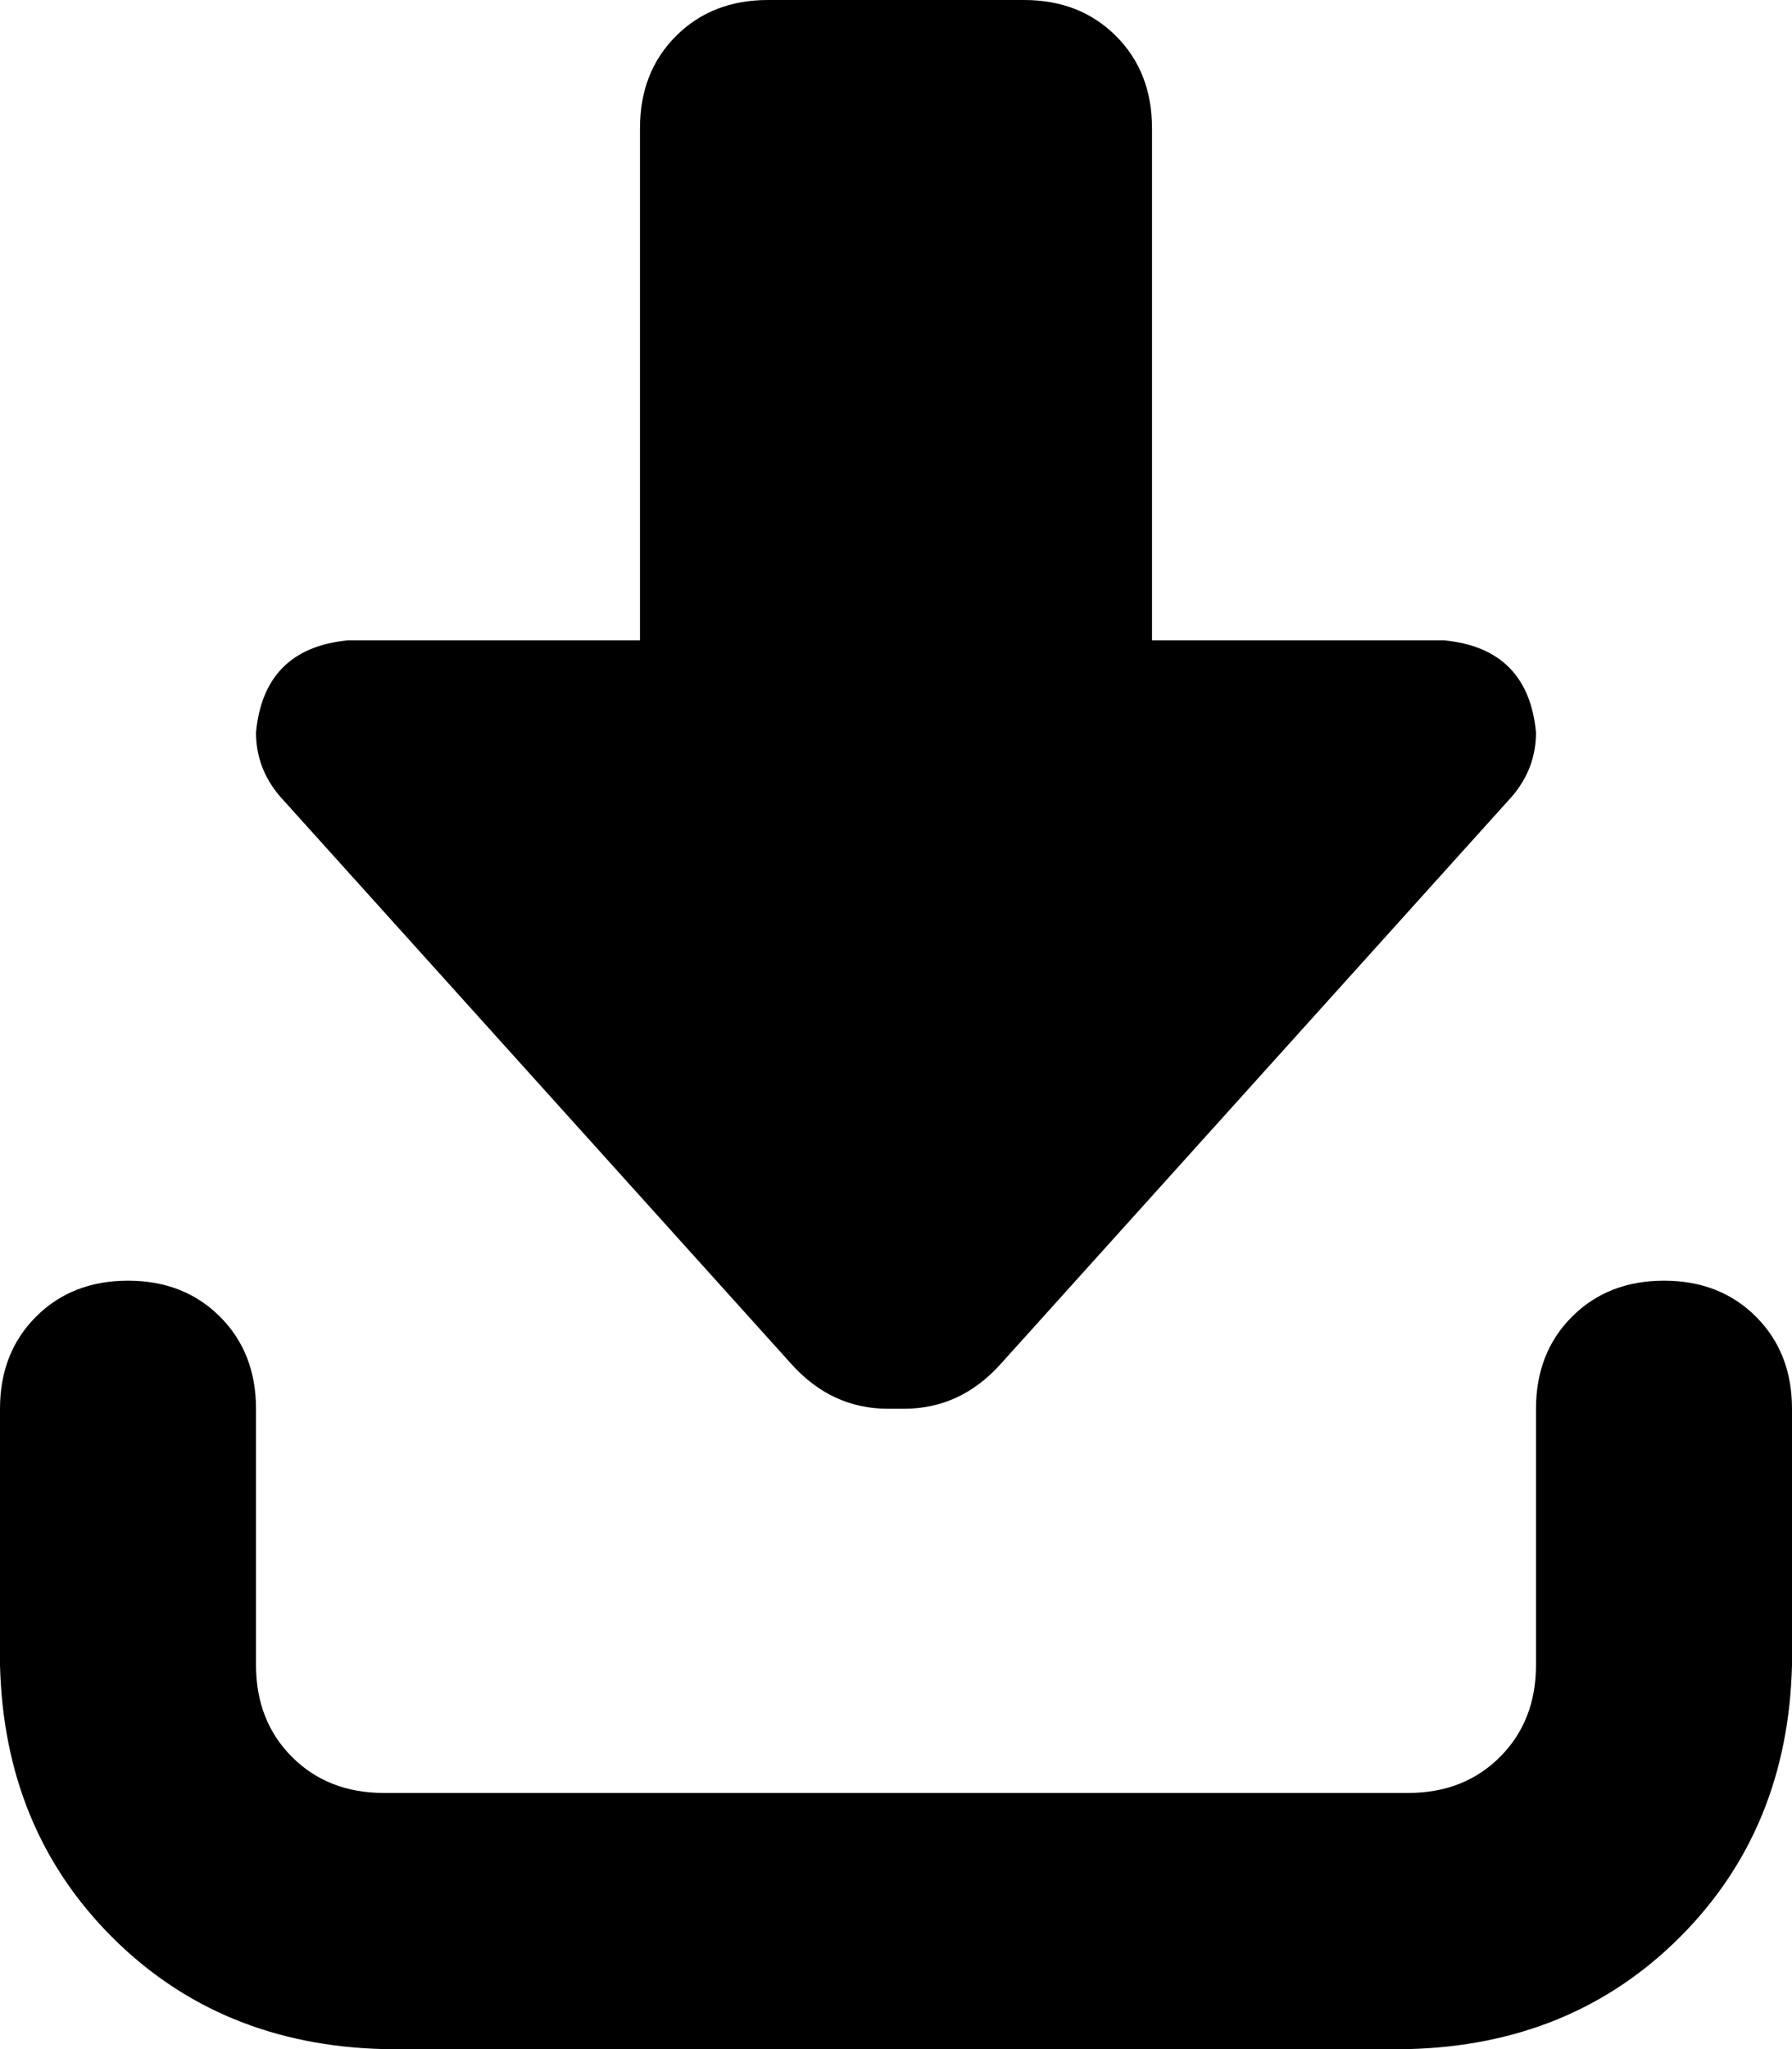 <svg xmlns="http://www.w3.org/2000/svg" viewBox="0 0 448 512">
  <path d="M 378 199 L 250 341 L 378 199 L 250 341 Q 240 352 226 352 L 222 352 L 222 352 Q 208 352 198 341 L 70 199 L 70 199 Q 64 192 64 183 Q 66 162 87 160 L 160 160 L 160 160 L 160 32 L 160 32 Q 160 18 169 9 Q 178 0 192 0 L 256 0 L 256 0 Q 270 0 279 9 Q 288 18 288 32 L 288 160 L 288 160 L 361 160 L 361 160 Q 382 162 384 183 Q 384 192 378 199 L 378 199 Z M 64 352 L 64 416 L 64 352 L 64 416 Q 64 430 73 439 Q 82 448 96 448 L 352 448 L 352 448 Q 366 448 375 439 Q 384 430 384 416 L 384 352 L 384 352 Q 384 338 393 329 Q 402 320 416 320 Q 430 320 439 329 Q 448 338 448 352 L 448 416 L 448 416 Q 447 457 420 484 Q 393 511 352 512 L 96 512 L 96 512 Q 55 511 28 484 Q 1 457 0 416 L 0 352 L 0 352 Q 0 338 9 329 Q 18 320 32 320 Q 46 320 55 329 Q 64 338 64 352 L 64 352 Z" />
</svg>